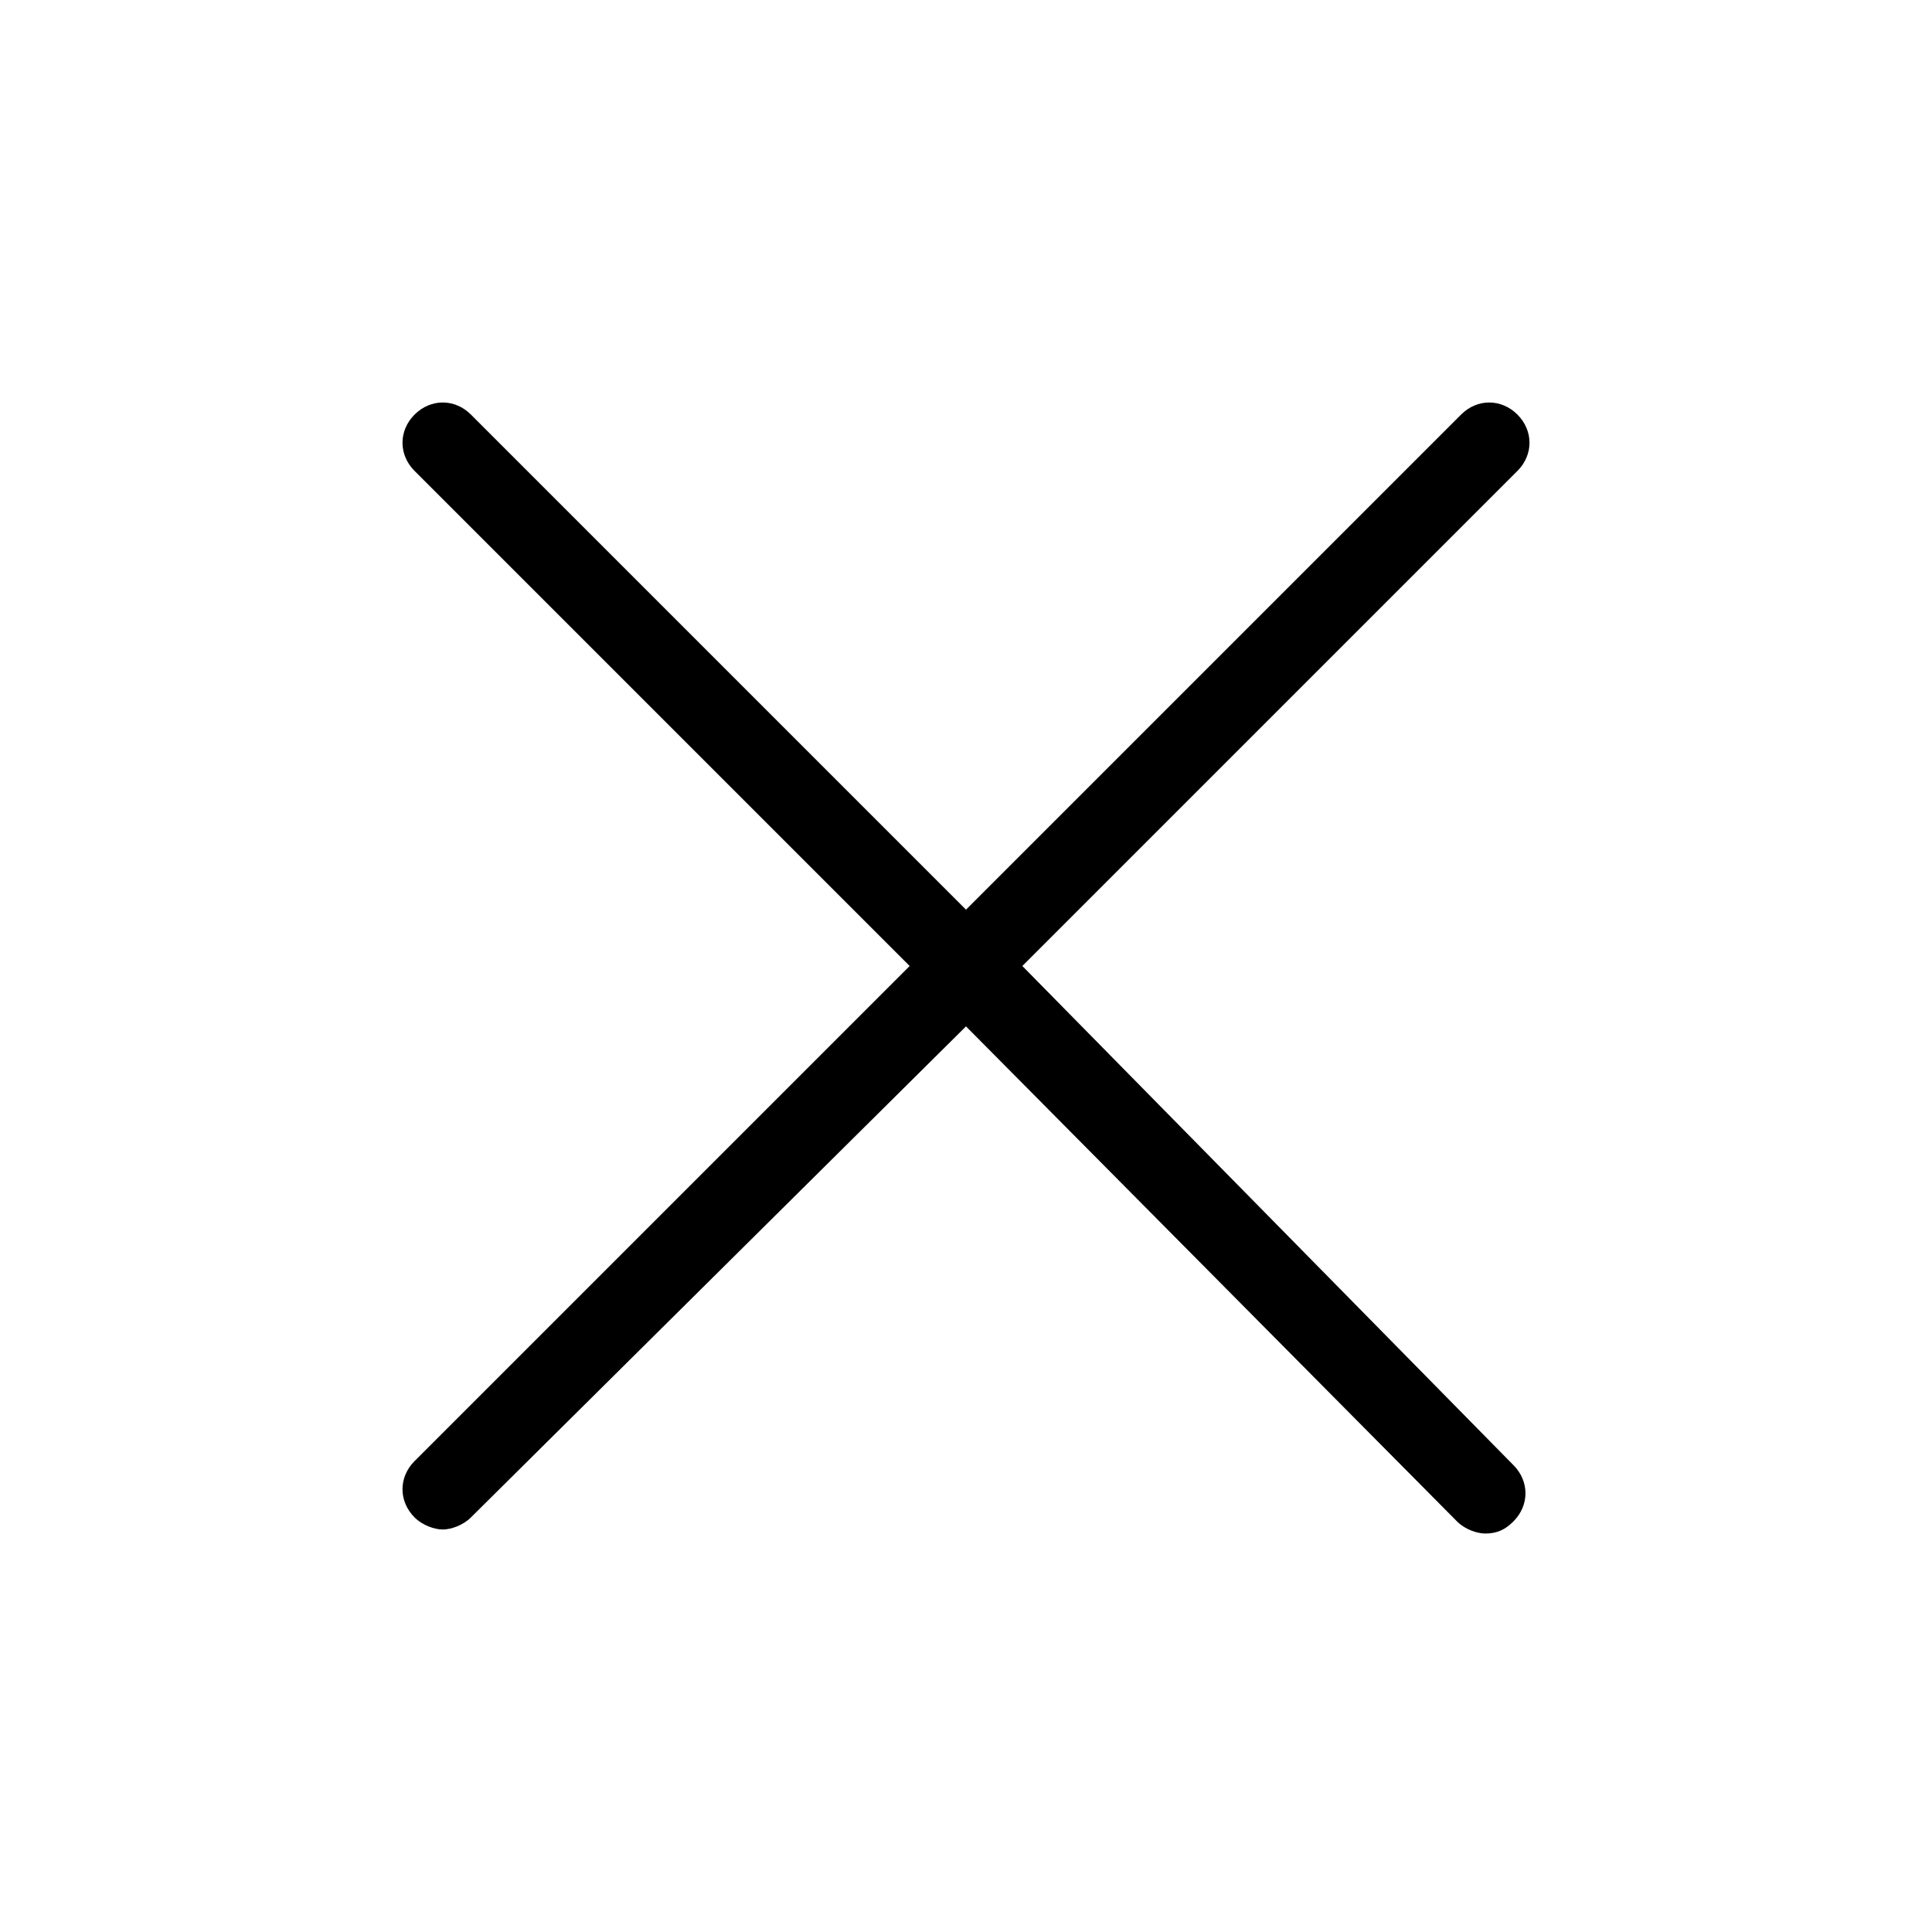 <svg viewBox="0 0 1024 1024">
        <path d="M541.867 512l262.4-262.4c8.533-8.533 8.533-21.333 0-29.867s-21.333-8.533-29.867 0L512 482.133 249.6 219.733c-8.533-8.533-21.333-8.533-29.867 0-8.533 8.533-8.533 21.333 0 29.867L482.133 512 219.733 774.4c-8.533 8.533-8.533 21.333 0 29.867 4.267 4.267 10.667 6.4 14.933 6.4s10.667-2.133 14.933-6.4L512 544l260.267 262.4c4.267 4.267 10.667 6.4 14.933 6.4 6.4 0 10.667-2.133 14.933-6.4 8.533-8.533 8.533-21.333 0-29.867L541.867 512z">
        </path>
    </svg>
    
